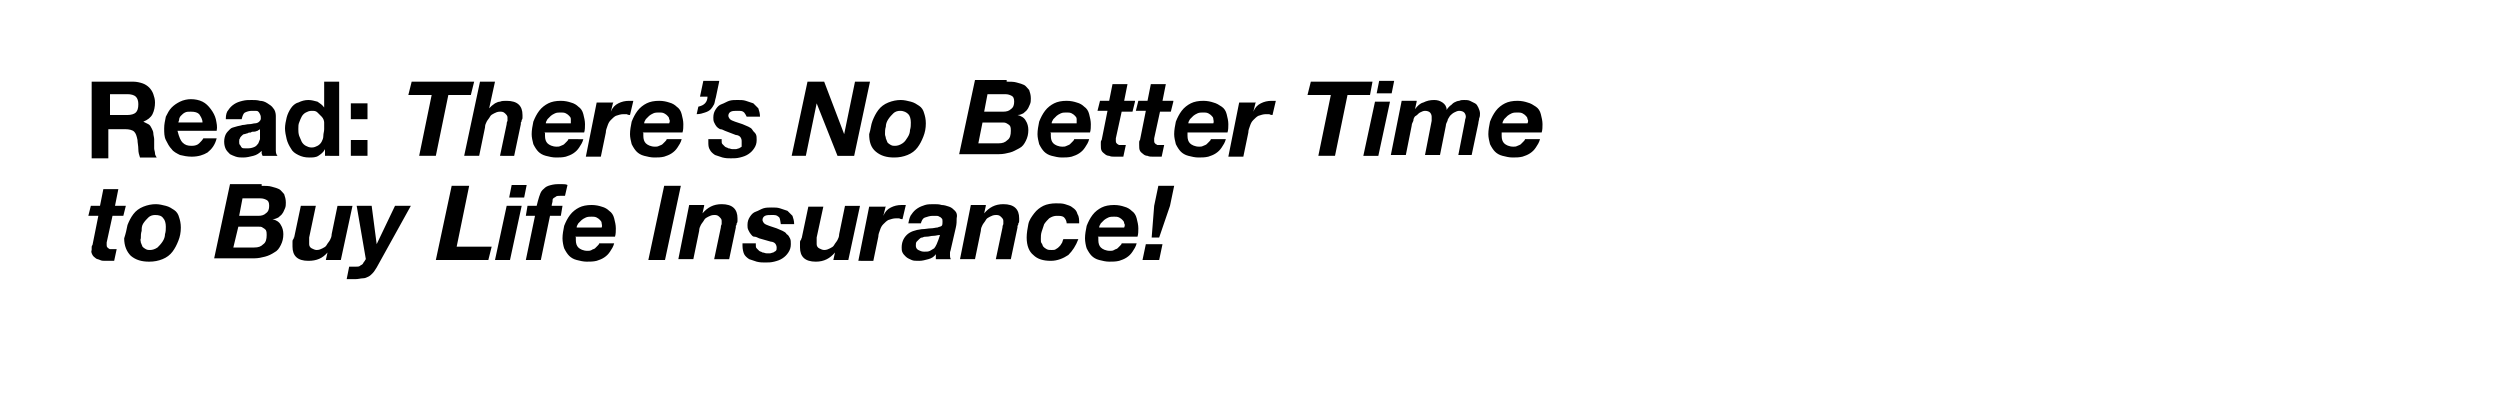 <svg xmlns="http://www.w3.org/2000/svg" viewBox="0 0 300 50"><path d="M16 9.8c.4 0 .8.1 1.1.2.3.1.6.3.8.5.2.2.4.5.5.8.1.3.2.6.2 1 0 .5-.1 1-.3 1.4s-.6.7-1.1.9l.6.3c.2.1.3.3.4.5.1.2.2.4.2.6s.1.5.1.7v1.1c0 .2.1.4.1.6s.1.3.2.5h-2c-.1-.3-.2-.6-.2-1s-.1-.8-.1-1.1c-.1-.5-.2-.8-.4-1-.2-.2-.6-.3-1.1-.3h-2V19h-2V9.8h5zm-.7 4c.4 0 .8-.1 1-.3.2-.2.3-.5.3-1 0-.4-.1-.7-.3-.9-.2-.2-.6-.3-1-.3h-2.1v2.5h2.1zM21.9 17.1c.3.3.6.4 1.1.4.4 0 .7-.1.9-.3s.4-.4.5-.6H26c-.2.8-.6 1.3-1.1 1.7-.5.3-1.1.5-1.9.5-.5 0-1-.1-1.4-.2-.4-.2-.8-.4-1-.7-.3-.3-.5-.7-.7-1.1-.2-.4-.2-.9-.2-1.4 0-.5.1-.9.2-1.4.2-.4.4-.8.7-1.1s.6-.5 1-.7c.4-.2.9-.3 1.3-.3.5 0 1 .1 1.4.3.4.2.7.5 1 .9.3.4.5.8.6 1.2.1.5.2.9.1 1.4h-4.7c.2.8.4 1.2.6 1.4zm2-3.4c-.2-.2-.5-.3-1-.3-.3 0-.5 0-.7.1s-.3.2-.5.4c-.1.1-.2.3-.2.4 0 .2-.1.3-.1.4h2.9c0-.4-.2-.7-.4-1zM27.1 14.2c0-.4.1-.8.3-1 .2-.3.4-.5.7-.7.3-.2.6-.3 1-.4.4-.1.7-.1 1.1-.1.3 0 .7 0 1 .1.3 0 .6.1.9.3s.5.3.7.6c.2.2.3.6.3.9v4.2c0 .3.1.5.2.6h-1.8c0-.1-.1-.2-.1-.3v-.3c-.3.3-.6.5-1 .6-.4.1-.8.2-1.2.2-.3 0-.6 0-.9-.1-.3-.1-.5-.2-.7-.3-.2-.2-.4-.4-.5-.6-.1-.2-.2-.5-.2-.9s.1-.7.2-.9c.1-.2.3-.4.5-.6s.4-.2.7-.3c.3-.1.5-.1.8-.2.3 0 .5-.1.8-.1.3 0 .5-.1.7-.1s.4-.1.5-.2.2-.2.2-.4 0-.3-.1-.5-.1-.2-.2-.3c-.1-.1-.2-.1-.4-.1h-.4c-.3 0-.6.1-.8.2-.2.1-.3.4-.4.8h-1.9zm4.1 1.3c-.1.1-.2.1-.3.2-.1 0-.2.1-.4.1s-.3 0-.4.1c-.1 0-.3 0-.4.1-.1 0-.3.1-.4.1-.1 0-.2.1-.3.2s-.2.2-.2.3c-.1.1-.1.2-.1.4s0 .3.1.4c.1.1.1.2.2.3s.2.1.4.1h.4c.3 0 .6-.1.8-.2.2-.1.3-.3.4-.4.1-.2.1-.3.2-.5V15.5zM39 17.9c-.2.4-.5.6-.8.8-.3.2-.7.2-1.1.2-.5 0-.9-.1-1.3-.3s-.7-.4-.9-.8c-.2-.3-.4-.7-.5-1.1-.1-.4-.2-.9-.2-1.3s.1-.9.2-1.3.3-.8.5-1.1c.2-.3.5-.6.9-.7.4-.2.8-.3 1.2-.3.4 0 .7.1 1.1.2.3.2.6.4.8.7V9.8h1.8v8.9H39v-.8zm-.1-3.2c0-.2-.1-.5-.3-.7l-.5-.5c-.2-.2-.4-.2-.7-.2-.3 0-.5.1-.7.2s-.4.3-.5.5c-.1.2-.2.4-.3.7-.1.2-.1.5-.1.8 0 .2 0 .5.1.8.1.2.2.5.3.7.1.2.3.4.5.5.2.1.4.2.7.2.3 0 .5-.1.7-.2s.4-.3.5-.5.2-.4.2-.7.1-.5.1-.8v-.8zM42.1 14.3v-1.9h2v1.9h-2zm2 2.5v1.9h-2v-1.9h2z"/><g><path d="M49 11.4l.4-1.6h7.5l-.4 1.6h-2.7l-1.5 7.3h-2l1.5-7.3H49zM59.4 9.8l-.7 3.2.3-.3c.1-.1.3-.2.4-.3.2-.1.4-.2.6-.2.2-.1.5-.1.8-.1 1.3 0 1.9.6 1.9 1.7v.3c0 .1 0 .2-.1.3 0 .1 0 .2-.1.3v.2l-.8 3.8H60l.8-3.8c0-.1 0-.2.1-.4v-.4c0-.2-.1-.3-.3-.5s-.4-.2-.6-.2c-.3 0-.5.1-.7.2-.2.1-.4.2-.5.4-.1.2-.3.4-.4.6-.1.2-.2.4-.2.7l-.7 3.4h-1.8l1.9-8.9h1.8zM65.4 16V16.3c0 .4.1.7.3.9.2.2.6.4 1.1.4.2 0 .3 0 .5-.1s.3-.1.4-.2l.3-.3c.1-.1.2-.2.2-.3H70c-.1.4-.3.7-.5 1-.2.3-.4.5-.7.7-.3.2-.6.3-.9.4-.4.1-.8.1-1.2.1-.4 0-.8-.1-1.2-.2-.4-.1-.7-.3-.9-.5-.2-.2-.4-.5-.6-.9-.1-.4-.2-.8-.2-1.2 0-.5.1-1 .2-1.5.2-.5.4-.9.7-1.3.3-.4.7-.7 1.1-.9.4-.2.9-.3 1.5-.3.5 0 .9.1 1.2.2.4.1.7.3.9.5.3.2.5.5.6.9.1.4.2.8.2 1.2 0 .3 0 .7-.1 1h-4.8c.1 0 .1.1.1.1zm3.1-1.7c0-.2-.1-.3-.2-.4s-.2-.2-.4-.3c-.2-.1-.4-.1-.6-.1-.2 0-.5 0-.7.1-.2.1-.4.2-.5.3l-.4.4c-.1.2-.2.3-.2.5h3v-.5zM73.6 12.2l-.3 1.2c.2-.5.5-.8.9-1 .4-.2.8-.3 1.3-.3h.5l-.4 1.7c-.1 0-.2 0-.4-.1h-.4c-.3 0-.6.1-.9.2-.2.1-.4.3-.6.5-.2.2-.3.4-.4.7-.1.3-.2.5-.2.8l-.6 2.9h-1.8l1.3-6.5h2zM77.2 16V16.3c0 .4.1.7.3.9.2.2.6.4 1.1.4.2 0 .3 0 .5-.1s.3-.1.4-.2l.3-.3c.1-.1.2-.2.2-.3h1.8c-.1.4-.3.7-.5 1-.2.3-.4.5-.7.7-.3.2-.6.3-.9.4-.4.1-.8.1-1.2.1-.4 0-.8-.1-1.2-.2-.4-.1-.7-.3-.9-.5-.2-.2-.4-.5-.6-.9-.1-.4-.2-.8-.2-1.2 0-.5.1-1 .2-1.5.2-.5.4-.9.7-1.3.3-.4.7-.7 1.1-.9.4-.2.9-.3 1.5-.3.5 0 .9.1 1.2.2.4.1.7.3.9.5.3.2.5.5.6.9.1.4.2.8.2 1.2 0 .3 0 .7-.1 1h-4.8c.1 0 .1.1.1.1zm3.1-1.7c0-.2-.1-.3-.2-.4s-.2-.2-.4-.3c-.2-.1-.4-.1-.6-.1-.2 0-.5 0-.7.1-.2.1-.4.2-.5.3l-.4.4c-.1.2-.2.3-.2.5h3c.1-.2.1-.4 0-.5zM86.3 9.8l-.4 1.9c-.1.3-.1.5-.2.8-.1.2-.3.5-.4.6-.2.2-.4.3-.7.4-.3.1-.6.2-1 .2l.2-.9c.4-.1.6-.2.8-.4.2-.2.3-.5.3-.8H84l.4-1.9h1.9zM89.3 13.5c-.2-.2-.4-.2-.8-.2-.3 0-.6 0-.8.1s-.3.3-.3.5c0 .1.1.3.2.4.1.1.3.2.6.3l.9.3c.2.1.5.2.7.3.2.1.4.2.5.4s.3.3.4.5c.1.2.1.4.1.7 0 .4-.1.7-.3 1-.2.3-.4.5-.7.7-.3.2-.6.3-1 .4-.4.1-.7.1-1.1.1-.3 0-.6 0-1-.1l-.9-.3c-.3-.2-.5-.4-.6-.6-.2-.3-.2-.6-.2-1v-.3h1.6v.2c0 .2 0 .3.1.4l.3.3c.1.1.3.1.4.2.2 0 .3.1.5.1h.4c.1 0 .3-.1.4-.1.1-.1.2-.1.3-.2v-.7c0-.2-.1-.4-.2-.5-.1-.1-.3-.2-.5-.2l-1.3-.5c-.2-.1-.4-.2-.6-.2-.2-.1-.3-.2-.4-.3-.1-.1-.2-.3-.3-.5s-.1-.4-.1-.6c0-.4.1-.7.3-1s.4-.5.7-.6.6-.3.9-.4.7-.1 1-.1c.4 0 .7 0 1 .1l.9.3.6.6c.1.3.2.6.2 1h-1.6c-.1-.2-.2-.4-.3-.5zM98.9 9.8l2.4 6.3 1.3-6.3h1.8l-1.9 8.9h-2L98 12.4l-1.3 6.3H95l1.9-8.9h2zM104.7 14.5c.2-.5.4-.9.7-1.3.3-.4.7-.7 1.2-.9.5-.2 1-.3 1.5-.3.4 0 .8.1 1.2.2s.7.3 1 .5c.3.2.5.5.6.9.1.3.2.7.2 1.2 0 .6-.1 1.1-.3 1.6s-.4.9-.7 1.3c-.3.4-.7.7-1.2.9-.5.2-1 .3-1.6.3-.9 0-1.6-.2-2.2-.7s-.8-1.2-.8-2.1c.2-.6.2-1.1.4-1.6zm1.6 2.1c.1.2.1.3.2.5.1.1.2.2.4.3s.3.1.5.1c.3 0 .6-.1.9-.3s.4-.4.6-.7c.2-.3.3-.6.3-.9.1-.3.1-.6.1-.9 0-.4-.1-.8-.3-1s-.5-.4-1-.4c-.3 0-.6.1-.8.3-.2.2-.4.4-.6.7s-.3.6-.3.9c-.1.3-.1.6-.1.9 0 .2.1.3.1.5zM120.8 9.8c.4 0 .9 0 1.2.1.4.1.7.2.9.3s.4.4.6.6c.1.3.2.6.2 1 0 .2 0 .5-.1.7-.1.2-.2.5-.3.6-.1.2-.3.3-.5.5-.2.1-.4.2-.7.2.4.1.8.3 1 .7.2.3.3.7.3 1.1 0 .5-.1.9-.3 1.3s-.4.7-.8.9-.7.4-1.1.5-.8.2-1.3.2h-4.8l1.9-8.9h3.8zm-1 7.4c.5 0 .8-.1 1.1-.4.3-.2.4-.6.4-1.1 0-.2 0-.4-.1-.6-.1-.1-.2-.2-.4-.3s-.3-.1-.5-.1h-2.4l-.5 2.5h2.4zm.6-3.8c.4 0 .7-.1.9-.3.3-.2.4-.5.4-.9s-.1-.6-.3-.7c-.2-.1-.4-.2-.8-.2h-2.1l-.4 2.1h2.3zM126.1 16V16.3c0 .4.1.7.3.9.2.2.6.4 1.1.4.2 0 .3 0 .5-.1s.3-.1.4-.2l.3-.3c.1-.1.2-.2.2-.3h1.8c-.1.4-.3.7-.5 1-.2.3-.4.5-.7.7-.3.2-.6.3-.9.4-.4.1-.8.1-1.2.1-.4 0-.8-.1-1.2-.2-.4-.1-.7-.3-.9-.5-.2-.2-.4-.5-.6-.9-.1-.4-.2-.8-.2-1.2 0-.5.1-1 .2-1.5.2-.5.4-.9.7-1.3.3-.4.7-.7 1.1-.9.4-.2.9-.3 1.5-.3.5 0 .9.1 1.2.2.4.1.7.3.9.5.3.2.5.5.6.9.1.4.2.8.2 1.2 0 .3 0 .7-.1 1H126c.1 0 .1.1.1.1zm3.1-1.7c0-.2-.1-.3-.2-.4s-.2-.2-.4-.3c-.2-.1-.4-.1-.6-.1-.2 0-.5 0-.7.1-.2.1-.4.2-.5.3l-.4.4c-.1.2-.2.3-.2.5h3v-.5zM136.2 12.2l-.3 1.2h-1.3l-.7 3.2V16.9c0 .1 0 .2.1.3l.1.1c.1 0 .1.1.2.1h.8l-.3 1.4h-1.1c-.2 0-.4 0-.6-.1-.2 0-.4-.1-.5-.2s-.3-.2-.4-.4c-.1-.2-.1-.4-.1-.7v-.3c0-.1 0-.2.1-.3l.7-3.5h-1.2l.3-1.2h1.1l.4-2h1.8l-.4 2h1.3zM140.8 12.2l-.3 1.2h-1.3l-.7 3.2V16.9c0 .1 0 .2.1.3l.1.1c.1 0 .1.1.2.1h.8l-.3 1.4h-1.1c-.2 0-.4 0-.6-.1-.2 0-.4-.1-.5-.2s-.3-.2-.4-.4c-.1-.2-.1-.4-.1-.7v-.3c0-.1 0-.2.1-.3l.7-3.5h-1.2l.3-1.2h1.1l.4-2h1.8l-.4 2h1.3zM142.5 16V16.3c0 .4.1.7.3.9.2.2.6.4 1.1.4.2 0 .3 0 .5-.1s.3-.1.4-.2l.3-.3c.1-.1.2-.2.2-.3h1.8c-.1.4-.3.7-.5 1-.2.3-.4.5-.7.7s-.6.3-.9.4c-.4.1-.8.1-1.2.1-.4 0-.8-.1-1.2-.2-.4-.1-.7-.3-.9-.5-.2-.2-.4-.5-.6-.9-.1-.4-.2-.8-.2-1.2 0-.5.1-1 .2-1.5.2-.5.4-.9.7-1.3.3-.4.7-.7 1.1-.9.4-.2.9-.3 1.5-.3.5 0 .9.1 1.2.2.4.1.7.3 1 .5.3.2.5.5.6.9.1.4.2.8.2 1.2 0 .3 0 .7-.1 1h-4.8v.1zm3.1-1.7c0-.2-.1-.3-.2-.4s-.2-.2-.4-.3c-.2-.1-.4-.1-.6-.1-.2 0-.5 0-.7.1-.2.1-.4.2-.5.3l-.4.4c-.1.2-.2.3-.2.5h3c.1-.2 0-.4 0-.5zM150.7 12.2l-.3 1.2c.2-.5.5-.8.9-1 .4-.2.8-.3 1.3-.3h.5l-.4 1.7c-.1 0-.2 0-.4-.1h-.4c-.3 0-.6.1-.9.2-.2.1-.4.3-.6.5-.2.2-.3.4-.4.7-.1.3-.2.5-.2.8l-.6 2.9h-1.8l1.3-6.5h2zM156.9 11.4l.4-1.6h7.4l-.3 1.6h-2.7l-1.5 7.3h-2l1.5-7.3h-2.8zM166.8 12.2l-1.4 6.5h-1.8l1.4-6.5h1.8zm-1.6-1l.3-1.5h1.8l-.3 1.5h-1.8zM170 12.2l-.2.9c.3-.4.6-.7 1-.8.4-.2.8-.3 1.3-.3.4 0 .7.1 1 .3s.5.5.5.9c.1-.2.2-.3.4-.5.2-.1.3-.3.5-.4.2-.1.4-.2.6-.2.2-.1.4-.1.6-.1.2 0 .5 0 .7.1l.6.3c.2.1.3.3.4.5.1.2.2.5.2.7 0 .2 0 .4-.1.6 0 .2-.1.4-.1.6l-.8 3.8H175l.8-4.1c0-.2.1-.3.1-.5s-.1-.4-.2-.5c-.1-.1-.3-.2-.6-.2-.2 0-.4.1-.6.2-.2.1-.4.3-.5.4-.1.2-.3.4-.3.6-.1.2-.2.4-.2.6l-.7 3.5H171l.8-4.1V14c0-.2-.1-.4-.2-.5-.1-.1-.3-.2-.6-.2-.2 0-.4.1-.6.2-.2.1-.3.3-.5.4s-.3.4-.3.6c-.1.2-.2.4-.2.6l-.7 3.5h-1.8l1.3-6.5h1.8zM180.2 16V16.3c0 .4.1.7.3.9.2.2.6.4 1.1.4.2 0 .3 0 .5-.1s.3-.1.4-.2l.3-.3c.1-.1.2-.2.2-.3h1.8c-.1.4-.3.7-.5 1-.2.3-.4.5-.7.7s-.6.3-.9.4c-.4.1-.8.1-1.2.1-.4 0-.8-.1-1.2-.2-.4-.1-.7-.3-.9-.5-.2-.2-.4-.5-.6-.9-.1-.4-.2-.8-.2-1.2 0-.5.1-1 .2-1.5.2-.5.4-.9.7-1.3.3-.4.7-.7 1.1-.9.4-.2.9-.3 1.5-.3.5 0 .9.1 1.2.2.4.1.7.3 1 .5.3.2.5.5.6.9.1.4.2.8.2 1.2 0 .3 0 .7-.1 1h-4.8v.1zm3.1-1.7c0-.2-.1-.3-.2-.4-.1-.1-.2-.2-.4-.3s-.4-.1-.6-.1c-.2 0-.5 0-.7.1s-.4.2-.5.3l-.4.4c-.1.2-.2.3-.2.5h3c.1-.2.1-.4 0-.5z"/></g><g><path d="M15.1 24.7l-.3 1.2h-1.3l-.7 3.2V29.4c0 .1 0 .2.1.3l.1.1c.1 0 .1.1.2.1h.8l-.3 1.4h-1.1c-.2 0-.4 0-.6-.1s-.4-.1-.5-.2-.3-.2-.4-.4-.2-.4-.1-.6v-.3c0-.1 0-.2.1-.3l.7-3.5h-1.2l.3-1.2H12l.4-2h1.8l-.4 2h1.3zM15.3 27c.2-.5.4-.9.7-1.3.3-.4.7-.7 1.2-.9.5-.2 1-.3 1.5-.3.4 0 .8.1 1.2.2s.7.3 1 .5c.3.2.5.5.6.9.1.3.2.7.2 1.2 0 .6-.1 1.1-.3 1.6-.2.5-.4.9-.7 1.3-.3.4-.7.7-1.2.9-.5.2-1 .3-1.6.3-.9 0-1.6-.2-2.2-.7-.5-.5-.8-1.2-.8-2.1.2-.6.3-1.1.4-1.6zm1.6 2.1c.1.2.1.3.2.5.1.1.2.2.4.3s.3.1.5.1c.3 0 .6-.1.9-.3.2-.2.4-.4.6-.7.2-.3.3-.6.3-.9.1-.3.1-.6.1-.9 0-.4-.1-.8-.3-1-.2-.3-.5-.4-1-.4-.3 0-.6.1-.8.3-.2.2-.4.4-.6.7s-.2.6-.2.9c-.1.3-.1.6-.1.9-.1.2 0 .3 0 .5zM31.4 22.3c.4 0 .9 0 1.2.1.4.1.7.2.9.3s.4.4.6.6c.1.3.2.6.2 1 0 .2 0 .5-.1.7-.1.2-.2.5-.3.6-.1.2-.3.3-.5.5-.2.1-.4.2-.7.2.4.1.8.3 1 .7.2.3.3.7.3 1.1 0 .5-.1.9-.3 1.3-.2.4-.4.7-.8.9-.3.2-.7.4-1.1.5s-.8.2-1.3.2h-4.8l1.9-8.9h3.8zm-.9 7.4c.5 0 .8-.1 1.1-.4.3-.2.4-.6.4-1.1 0-.2 0-.4-.1-.6-.1-.1-.2-.2-.4-.3-.1-.1-.3-.1-.5-.1h-2.4l-.6 2.5h2.5zm.5-3.8c.4 0 .7-.1.9-.3.3-.2.4-.5.4-.9s-.1-.6-.3-.7c-.2-.1-.4-.2-.8-.2h-2.1l-.4 2.1H31zM39.1 31.2l.2-.9c-.6.7-1.3 1-2.3 1-1.3 0-1.9-.6-1.9-1.7v-.3-.3c0-.1 0-.2.1-.3s0-.2.1-.2l.8-3.8h1.8l-.8 3.8v.8c0 .2.1.4.3.5s.4.2.6.2c.3 0 .5-.1.7-.2s.4-.2.5-.4.3-.4.4-.6c.1-.2.2-.4.2-.7l.7-3.4h1.8l-1.4 6.5h-1.8zM44.7 32.8c-.2.2-.3.3-.5.4-.2.1-.4.2-.7.2-.2 0-.5.1-.9.1h-1l.3-1.5h.8c.2 0 .4 0 .5-.1s.2-.1.3-.2c.1-.1.1-.2.2-.3s.1-.2.2-.3l-1.1-6.4h1.8l.6 4.6 2.2-4.6h1.9l-4.1 7.4c-.2.3-.3.5-.5.7zM56.3 22.3l-1.5 7.3H59l-.4 1.6h-6.3l1.9-8.9h2.1zM62.6 24.7l-1.4 6.5h-1.8l1.4-6.5h1.8zm-1.5-1l.3-1.5h1.8l-.3 1.5h-1.8zM63.1 25.9l.2-1.2h1.1c.1-.4.2-.8.3-1.1.1-.3.2-.6.4-.8.2-.2.4-.4.7-.5s.7-.2 1.1-.2h.6c.2 0 .4 0 .6.1l-.3 1.3h-.6c-.2 0-.4 0-.5.1s-.2.1-.3.2c-.1.1-.1.2-.1.4 0 .1-.1.3-.1.5h1.3l-.2 1.2H66l-1.1 5.3h-1.8l1.1-5.3h-1.1zM69.1 28.5V28.8c0 .4.1.7.3.9.2.2.6.4 1.1.4.2 0 .3 0 .5-.1.1-.1.3-.1.4-.2l.3-.3c.1-.1.2-.2.2-.3h1.8c-.1.4-.3.7-.5 1-.2.3-.4.5-.7.7-.3.2-.6.3-.9.4-.4.1-.8.1-1.2.1-.4 0-.8-.1-1.2-.2-.4-.1-.7-.3-.9-.5-.2-.2-.4-.5-.6-.9-.1-.3-.2-.8-.2-1.2 0-.5.1-1 .2-1.5.2-.5.4-.9.7-1.3.3-.4.7-.7 1.1-.9.4-.2.9-.3 1.5-.3.5 0 .9.1 1.2.2.4.1.7.3.9.5.3.2.5.5.6.9.1.4.2.8.2 1.2 0 .3 0 .7-.1 1H69c.1 0 .1.1.1.1zm3.1-1.7c0-.2-.1-.3-.2-.4-.1-.1-.2-.2-.4-.3-.2-.1-.4-.1-.6-.1-.2 0-.5 0-.7.1-.2.1-.4.2-.5.3l-.4.4c-.1.2-.2.3-.2.5h3c.1-.2 0-.4 0-.5zM81.7 22.3l-1.9 8.9h-2l1.9-8.9h2zM84.5 24.7l-.2.9c.6-.7 1.3-1.1 2.3-1.1 1.3 0 1.9.6 1.9 1.7v.3c0 .1 0 .2-.1.3 0 .1 0 .2-.1.3v.2l-.8 3.8h-1.8l.8-3.8c0-.1 0-.2.1-.4v-.4c0-.2-.1-.3-.3-.5s-.4-.2-.6-.2c-.3 0-.5.1-.7.2s-.4.2-.5.4-.3.4-.4.6c-.1.2-.2.4-.2.7l-.7 3.4h-1.8l1.3-6.5h1.8zM93.4 26c-.2-.2-.4-.2-.8-.2-.3 0-.6 0-.8.1s-.3.3-.3.5c0 .1.1.3.2.4.1.1.3.2.6.3l.9.3c.2.1.5.2.7.3s.4.2.5.4c.2.1.3.3.4.5.1.2.1.4.1.7 0 .4-.1.7-.3 1s-.4.5-.7.7c-.3.2-.6.3-1 .4-.4.1-.7.1-1.1.1-.3 0-.6 0-1-.1l-.9-.3c-.3-.2-.5-.4-.6-.6s-.2-.6-.2-1v-.3h1.6v.2c0 .2 0 .3.1.4l.3.3c.1.1.3.1.4.2.2 0 .3.1.5.1h.4c.1 0 .3-.1.4-.1.1-.1.2-.1.3-.2.1-.1.1-.2.1-.4s-.1-.4-.2-.5c-.1-.1-.3-.2-.5-.2l-1.4-.4c-.2-.1-.4-.2-.6-.2s-.3-.2-.4-.3c-.1-.1-.2-.3-.3-.5s-.1-.4-.1-.6c0-.4.1-.7.3-1s.4-.5.7-.6.6-.3.9-.4.7-.1 1-.1c.4 0 .7 0 1 .1l.9.3.6.6c.1.3.2.6.2 1h-1.6c-.1-.6-.1-.8-.3-.9zM100 31.2l.2-.9c-.6.7-1.3 1.1-2.3 1.1-1.3 0-1.9-.6-1.9-1.7v-.3-.3c0-.1 0-.2.1-.3s0-.2.1-.2l.8-3.8h1.8l-.8 3.7v.8c0 .2.1.4.3.5s.4.2.6.2c.3 0 .5-.1.7-.2s.4-.2.5-.4.3-.4.4-.6c.1-.2.2-.4.2-.7l.7-3.4h1.8l-1.4 6.5H100zM106.3 24.7l-.3 1.2c.2-.5.5-.8.9-1 .4-.2.8-.3 1.3-.3h.5l-.4 1.7c-.1 0-.2 0-.4-.1h-.4c-.3 0-.6.1-.9.2-.2.1-.4.3-.6.5-.2.2-.3.4-.4.7-.1.3-.2.5-.2.8l-.6 2.9H103l1.3-6.5h2zM109.4 25.7c.2-.3.4-.5.7-.7.3-.2.6-.3.9-.4s.7-.1 1.1-.1c.3 0 .6 0 .9.1.3 0 .6.1.9.2.3.1.5.3.7.5.2.2.3.5.2.9 0 .3 0 .7-.1 1.1l-.6 2.6c0 .1-.1.3-.1.4v.4c0 .1 0 .2.1.4h-1.8v-.6c-.2.3-.5.5-.9.6s-.7.2-1.1.2c-.4 0-.7 0-.9-.1s-.5-.2-.7-.4-.3-.3-.4-.5c-.1-.2-.1-.4-.1-.6 0-.6.2-1.1.6-1.5s1-.6 1.8-.7c.4 0 .8-.1 1.1-.1.3 0 .6-.1.8-.1.2-.1.4-.1.5-.2.1-.1.1-.3.1-.5s0-.3-.1-.4c-.1-.1-.2-.2-.3-.2-.1-.1-.2-.1-.4-.1h-.4c-.3 0-.6.1-.9.2s-.4.4-.5.7H109c.1-.5.2-.9.4-1.1zm2.6 2.6c-.3 0-.5.1-.8.1-.2 0-.3 0-.5.1-.2 0-.3.1-.4.2l-.3.3c-.1.1-.1.3-.1.5s.1.4.3.5c.2.1.4.2.7.2.3 0 .5 0 .7-.1s.3-.2.5-.3c.1-.1.2-.3.3-.5.1-.2.1-.3.2-.5l.2-.6c-.3 0-.5.1-.8.1zM118.3 24.7l-.2.9c.6-.7 1.3-1.1 2.3-1.1 1.3 0 1.9.6 1.9 1.7v.3c0 .1 0 .2-.1.3 0 .1 0 .2-.1.3v.2l-.8 3.8h-1.8l.8-3.8c0-.1 0-.2.1-.4v-.4c0-.2-.1-.3-.3-.5s-.4-.2-.6-.2c-.3 0-.5.1-.7.2s-.4.2-.5.4-.3.4-.4.6c-.1.2-.2.4-.2.7l-.7 3.4h-1.8l1.3-6.5h1.8zM127.7 26.1c-.2-.2-.5-.2-.9-.2-.3 0-.6.1-.9.3-.2.2-.4.4-.6.7l-.3.9c-.1.3-.1.6-.1.9 0 .2 0 .4.1.5s.1.3.2.4c.1.1.2.2.4.3.2.1.3.1.6.1.2 0 .4 0 .5-.1.2-.1.3-.2.4-.3.1-.1.2-.2.3-.4.1-.1.1-.3.2-.5h1.8c-.3.8-.7 1.4-1.2 1.9-.6.4-1.3.7-2.1.7-.9 0-1.6-.2-2.1-.7-.5-.4-.8-1.1-.8-2.1 0-.5.1-1.1.2-1.6s.4-.9.7-1.3c.3-.4.7-.7 1.1-.9.4-.2 1-.3 1.5-.3.4 0 .8 0 1.1.1.3.1.7.2.9.4.3.2.5.4.6.8.2.3.2.7.2 1.1H128c0-.2-.1-.5-.3-.7zM131.8 28.5V28.8c0 .4.1.7.3.9.2.2.6.4 1.1.4.2 0 .3 0 .5-.1.1-.1.3-.1.4-.2l.3-.3c.1-.1.2-.2.2-.3h1.8c-.1.4-.3.7-.5 1-.2.3-.4.5-.7.7-.3.2-.6.3-.9.4-.4.1-.8.1-1.2.1-.4 0-.8-.1-1.2-.2-.4-.1-.7-.3-.9-.5-.2-.2-.4-.5-.6-.9-.1-.3-.2-.8-.2-1.2 0-.5.1-1 .2-1.5.2-.5.4-.9.7-1.3.3-.4.7-.7 1.1-.9.4-.2.9-.3 1.5-.3.5 0 .9.1 1.2.2.4.1.7.3.9.5.3.2.5.5.6.9.1.4.2.8.2 1.2 0 .3 0 .7-.1 1h-4.8c.1 0 .1.1.1.1zm3.1-1.7c0-.2-.1-.3-.2-.4-.1-.1-.2-.2-.4-.3-.2-.1-.4-.1-.6-.1-.2 0-.5 0-.7.1-.2.1-.4.2-.5.3l-.4.4c-.1.2-.2.3-.2.5h3c.1-.2.1-.4 0-.5zM139.5 29.3l-.4 1.9h-2l.4-1.9h2zm-.4-.8h-.9l.3-3.8.5-2.4h1.9l-.5 2.4-1.3 3.8z"/></g></svg>